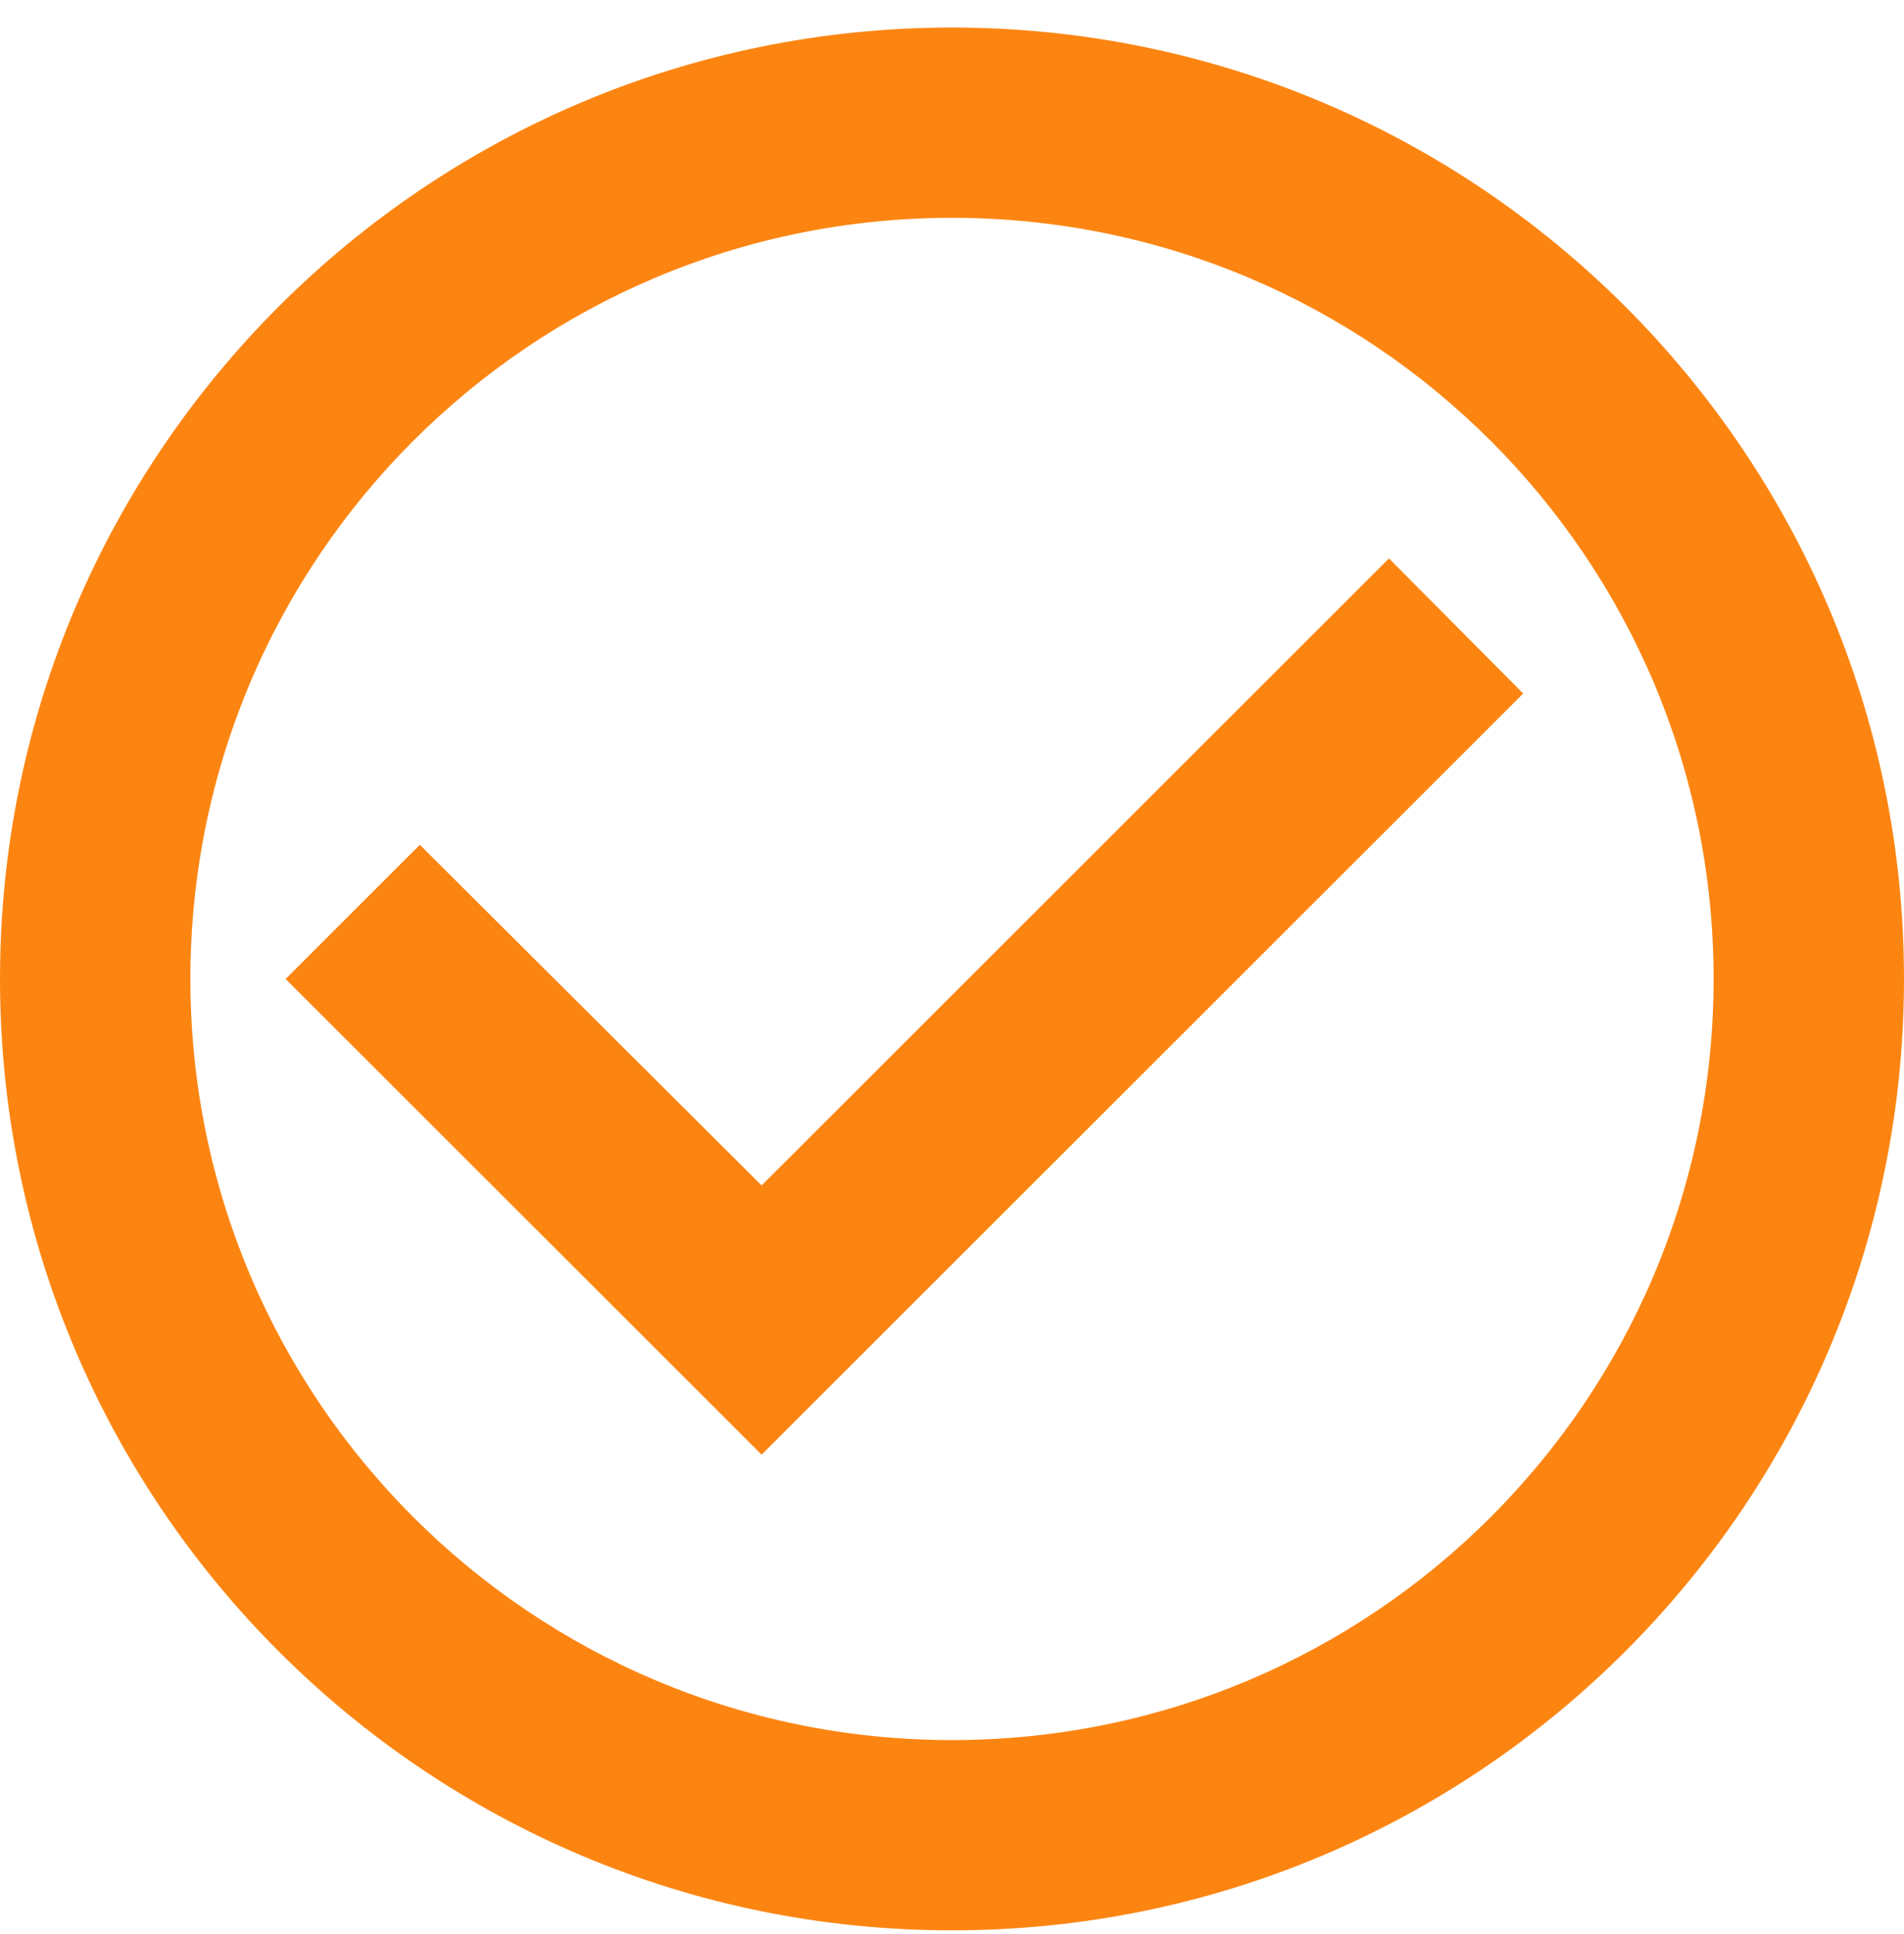 <svg width="64" height="65" viewBox="0 0 64 65" fill="none" xmlns="http://www.w3.org/2000/svg">
<path d="M46.688 18.768L25.6 39.84L14.112 28.392L9.6 32.901L25.6 48.889L51.2 23.308L46.688 18.768ZM32 0.926C14.336 0.926 0 15.251 0 32.901C0 50.551 14.336 64.876 32 64.876C49.664 64.876 64 50.551 64 32.901C64 15.251 49.664 0.926 32 0.926ZM32 58.481C17.856 58.481 6.4 47.034 6.4 32.901C6.4 18.768 17.856 7.321 32 7.321C46.144 7.321 57.6 18.768 57.6 32.901C57.6 47.034 46.144 58.481 32 58.481Z" fill="#FC8512"/>
</svg>
